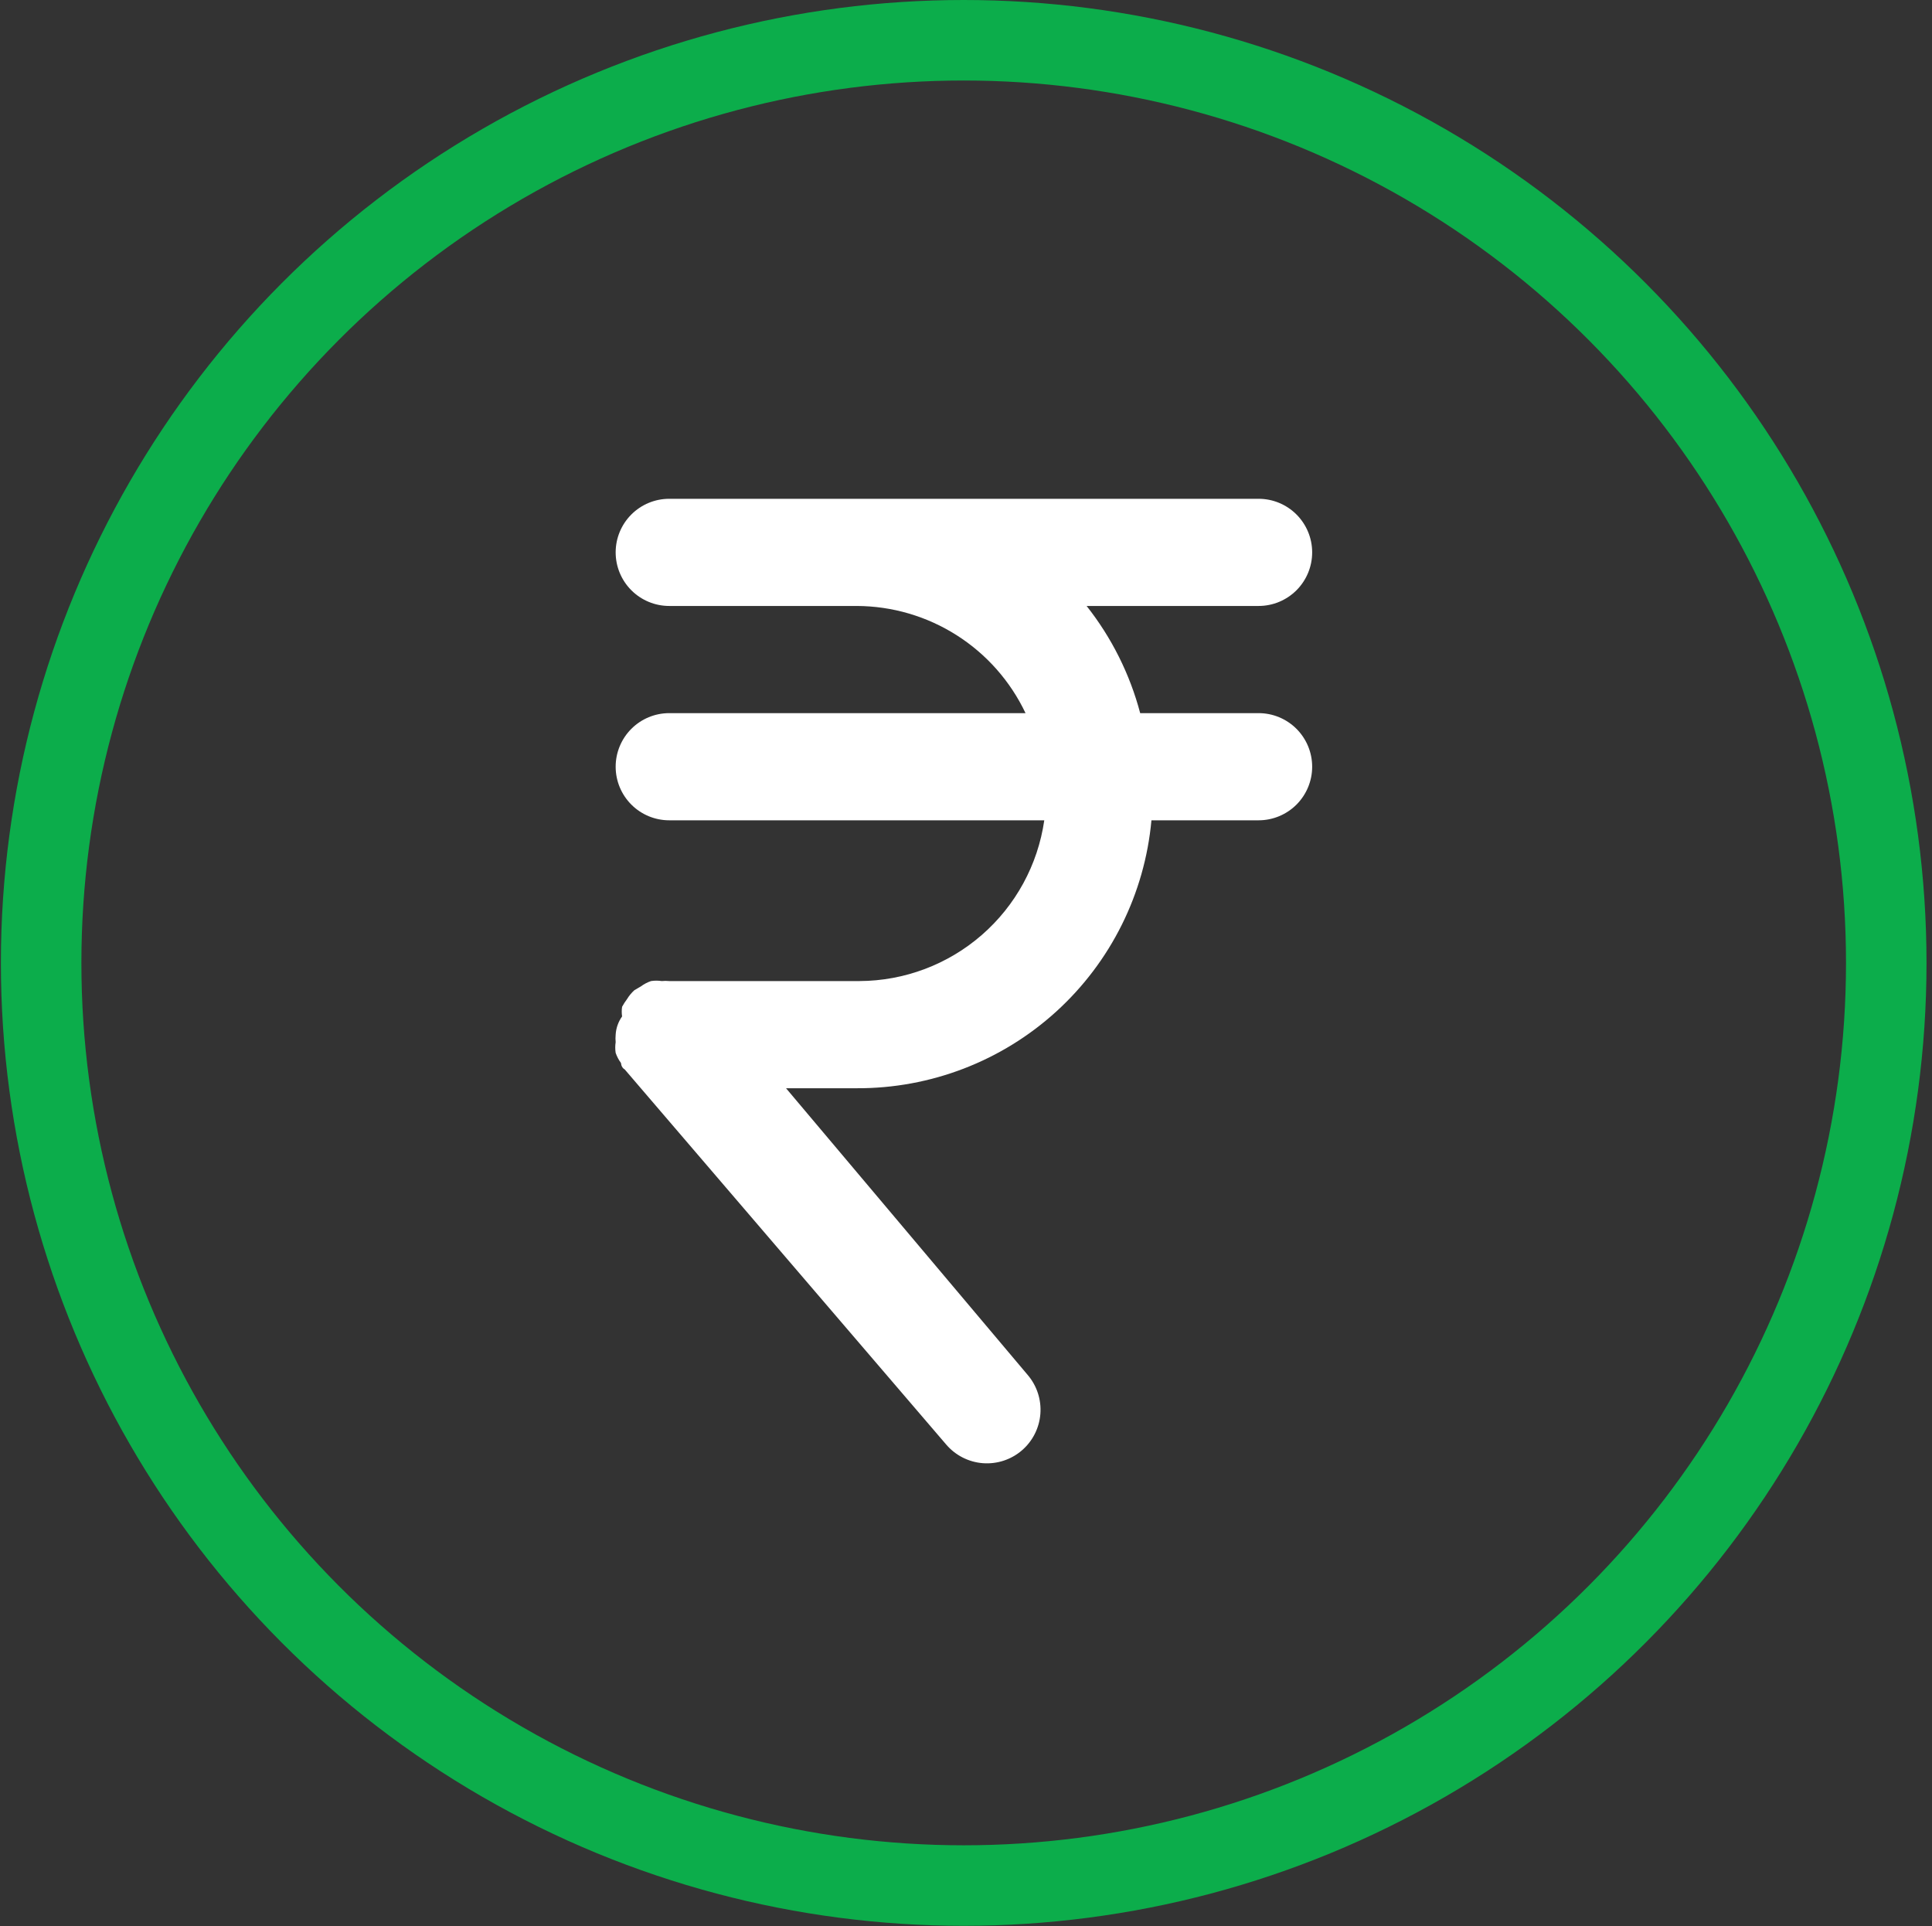 <svg width="312" height="311" viewBox="0 0 312 311" fill="none" xmlns="http://www.w3.org/2000/svg">
<rect x="0" y="0" width="312" height="311" fill="#333333" stroke="none"/>
<circle cx="155.629" cy="155.485" r="148.985" stroke="#0CAD4B" stroke-width="13"/>
<path d="M203.251 115.154H184.129C182.463 108.853 179.517 102.962 175.477 97.848H203.251C205.545 97.848 207.746 96.936 209.369 95.314C210.991 93.691 211.903 91.49 211.903 89.195C211.903 86.9 210.991 84.7 209.369 83.077C207.746 81.454 205.545 80.543 203.251 80.543H108.076C105.781 80.543 103.58 81.454 101.958 83.077C100.335 84.7 99.423 86.9 99.423 89.195C99.423 91.49 100.335 93.691 101.958 95.314C103.58 96.936 105.781 97.848 108.076 97.848H138.359C144.071 97.868 149.661 99.504 154.484 102.566C159.307 105.628 163.165 109.992 165.613 115.154H108.076C105.781 115.154 103.58 116.065 101.958 117.688C100.335 119.311 99.423 121.512 99.423 123.807C99.423 126.101 100.335 128.302 101.958 129.925C103.58 131.548 105.781 132.459 108.076 132.459H168.641C167.604 139.646 164.019 146.222 158.54 150.986C153.061 155.751 146.052 158.389 138.791 158.418H108.076C107.673 158.377 107.267 158.377 106.864 158.418C106.291 158.329 105.707 158.329 105.134 158.418C104.544 158.619 103.989 158.911 103.49 159.283L102.452 159.889C101.978 160.317 101.57 160.813 101.24 161.36C100.951 161.743 100.69 162.148 100.462 162.571C100.385 163.088 100.385 163.612 100.462 164.129C99.845 164.992 99.485 166.012 99.423 167.071C99.383 167.474 99.383 167.879 99.423 168.282C99.334 168.856 99.334 169.439 99.423 170.013C99.624 170.602 99.916 171.157 100.289 171.657C100.289 171.657 100.289 172.349 100.894 172.695L152.808 233.265C154.299 235.009 156.423 236.089 158.711 236.268C160.998 236.446 163.264 235.708 165.008 234.217C166.752 232.725 167.832 230.602 168.01 228.314C168.189 226.025 167.451 223.76 165.959 222.016L126.938 175.724H138.359C150.265 175.773 161.757 171.357 170.566 163.348C179.376 155.338 184.864 144.317 185.946 132.459H203.251C205.545 132.459 207.746 131.548 209.369 129.925C210.991 128.302 211.903 126.101 211.903 123.807C211.903 121.512 210.991 119.311 209.369 117.688C207.746 116.065 205.545 115.154 203.251 115.154Z" fill="white"/>
</svg>
